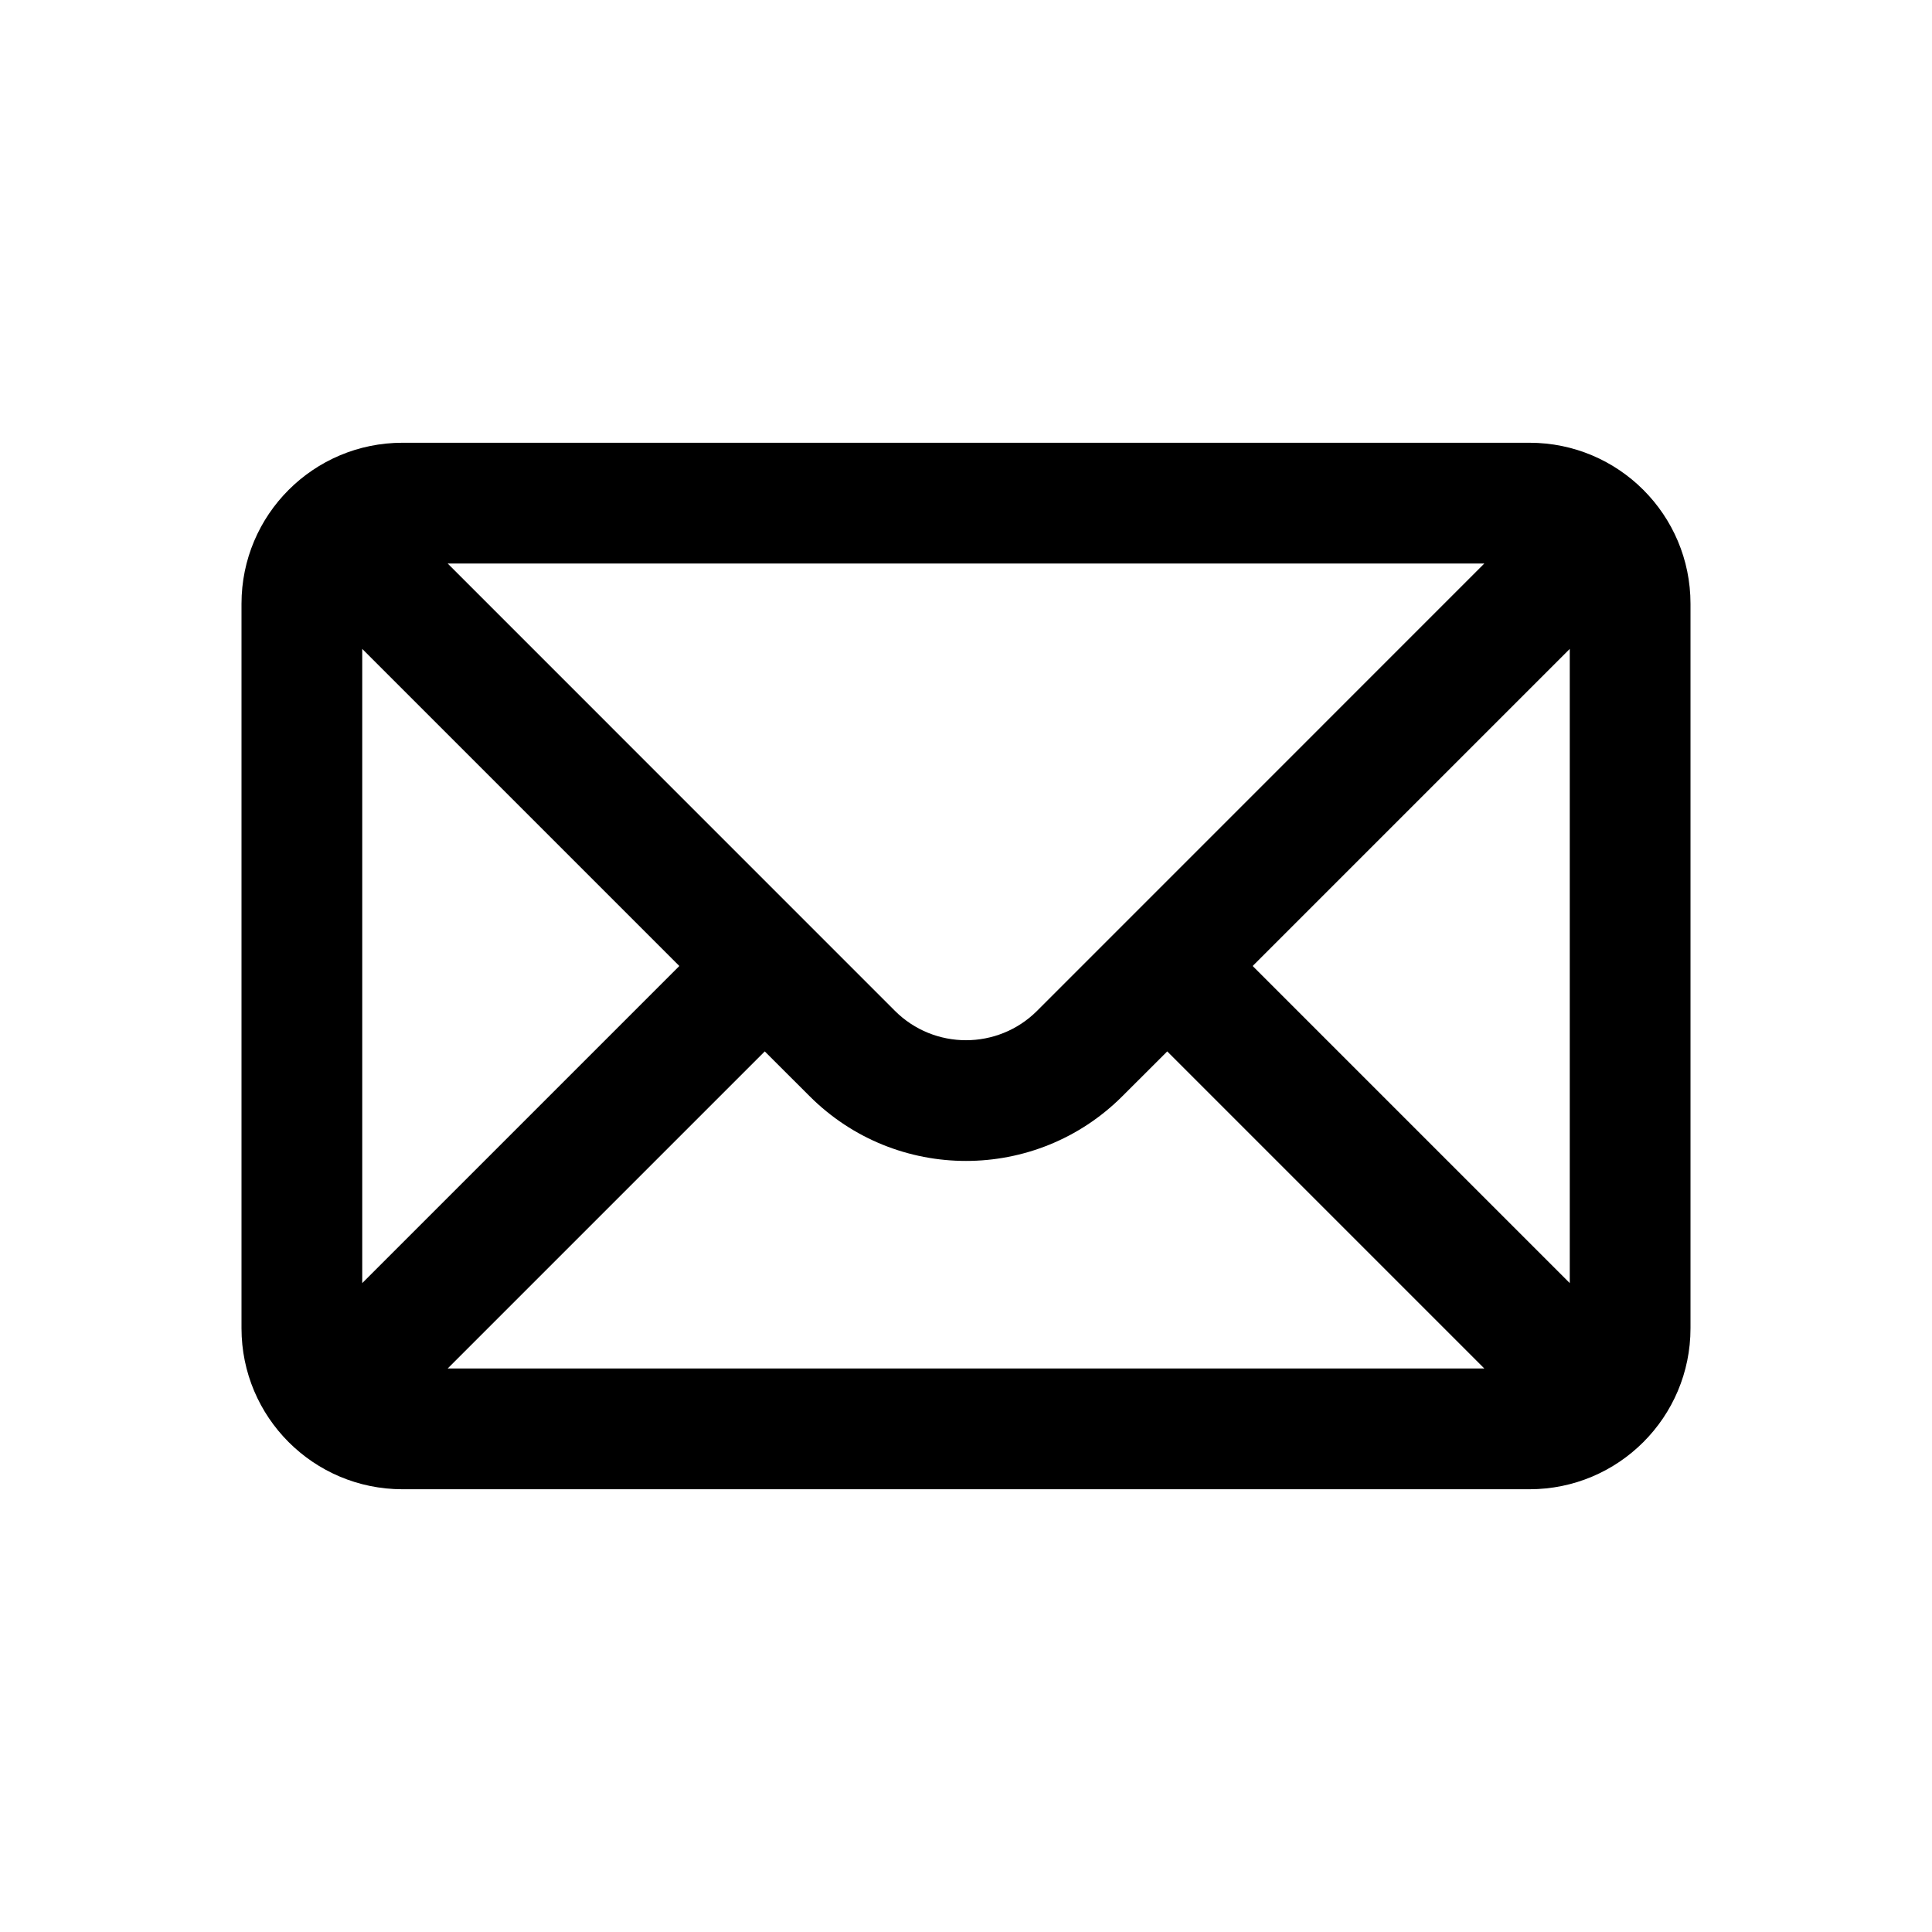        <svg width="24" height="24" viewBox="0 0 24 24" fill="#000" xmlns="http://www.w3.org/2000/svg" class="ui-icon ">
            <path fill-rule="evenodd" clip-rule="evenodd" d="M5.561 7H18.439L12.884 12.556C12.396 13.044 11.604 13.044 11.116 12.556L5.561 7ZM4.5 15.939V8.061L8.439 12L4.5 15.939ZM5.561 17H18.439L14.5 13.061L13.944 13.616C12.871 14.69 11.129 14.69 10.056 13.616L9.5 13.061L5.561 17ZM15.561 12L19.5 15.939V8.061L15.561 12ZM5 5.5C3.895 5.5 3 6.395 3 7.5V16.5C3 17.605 3.895 18.5 5 18.5H19C20.105 18.5 21 17.605 21 16.5V7.5C21 6.395 20.105 5.5 19 5.5H5Z" fill="black"></path>
            </svg>